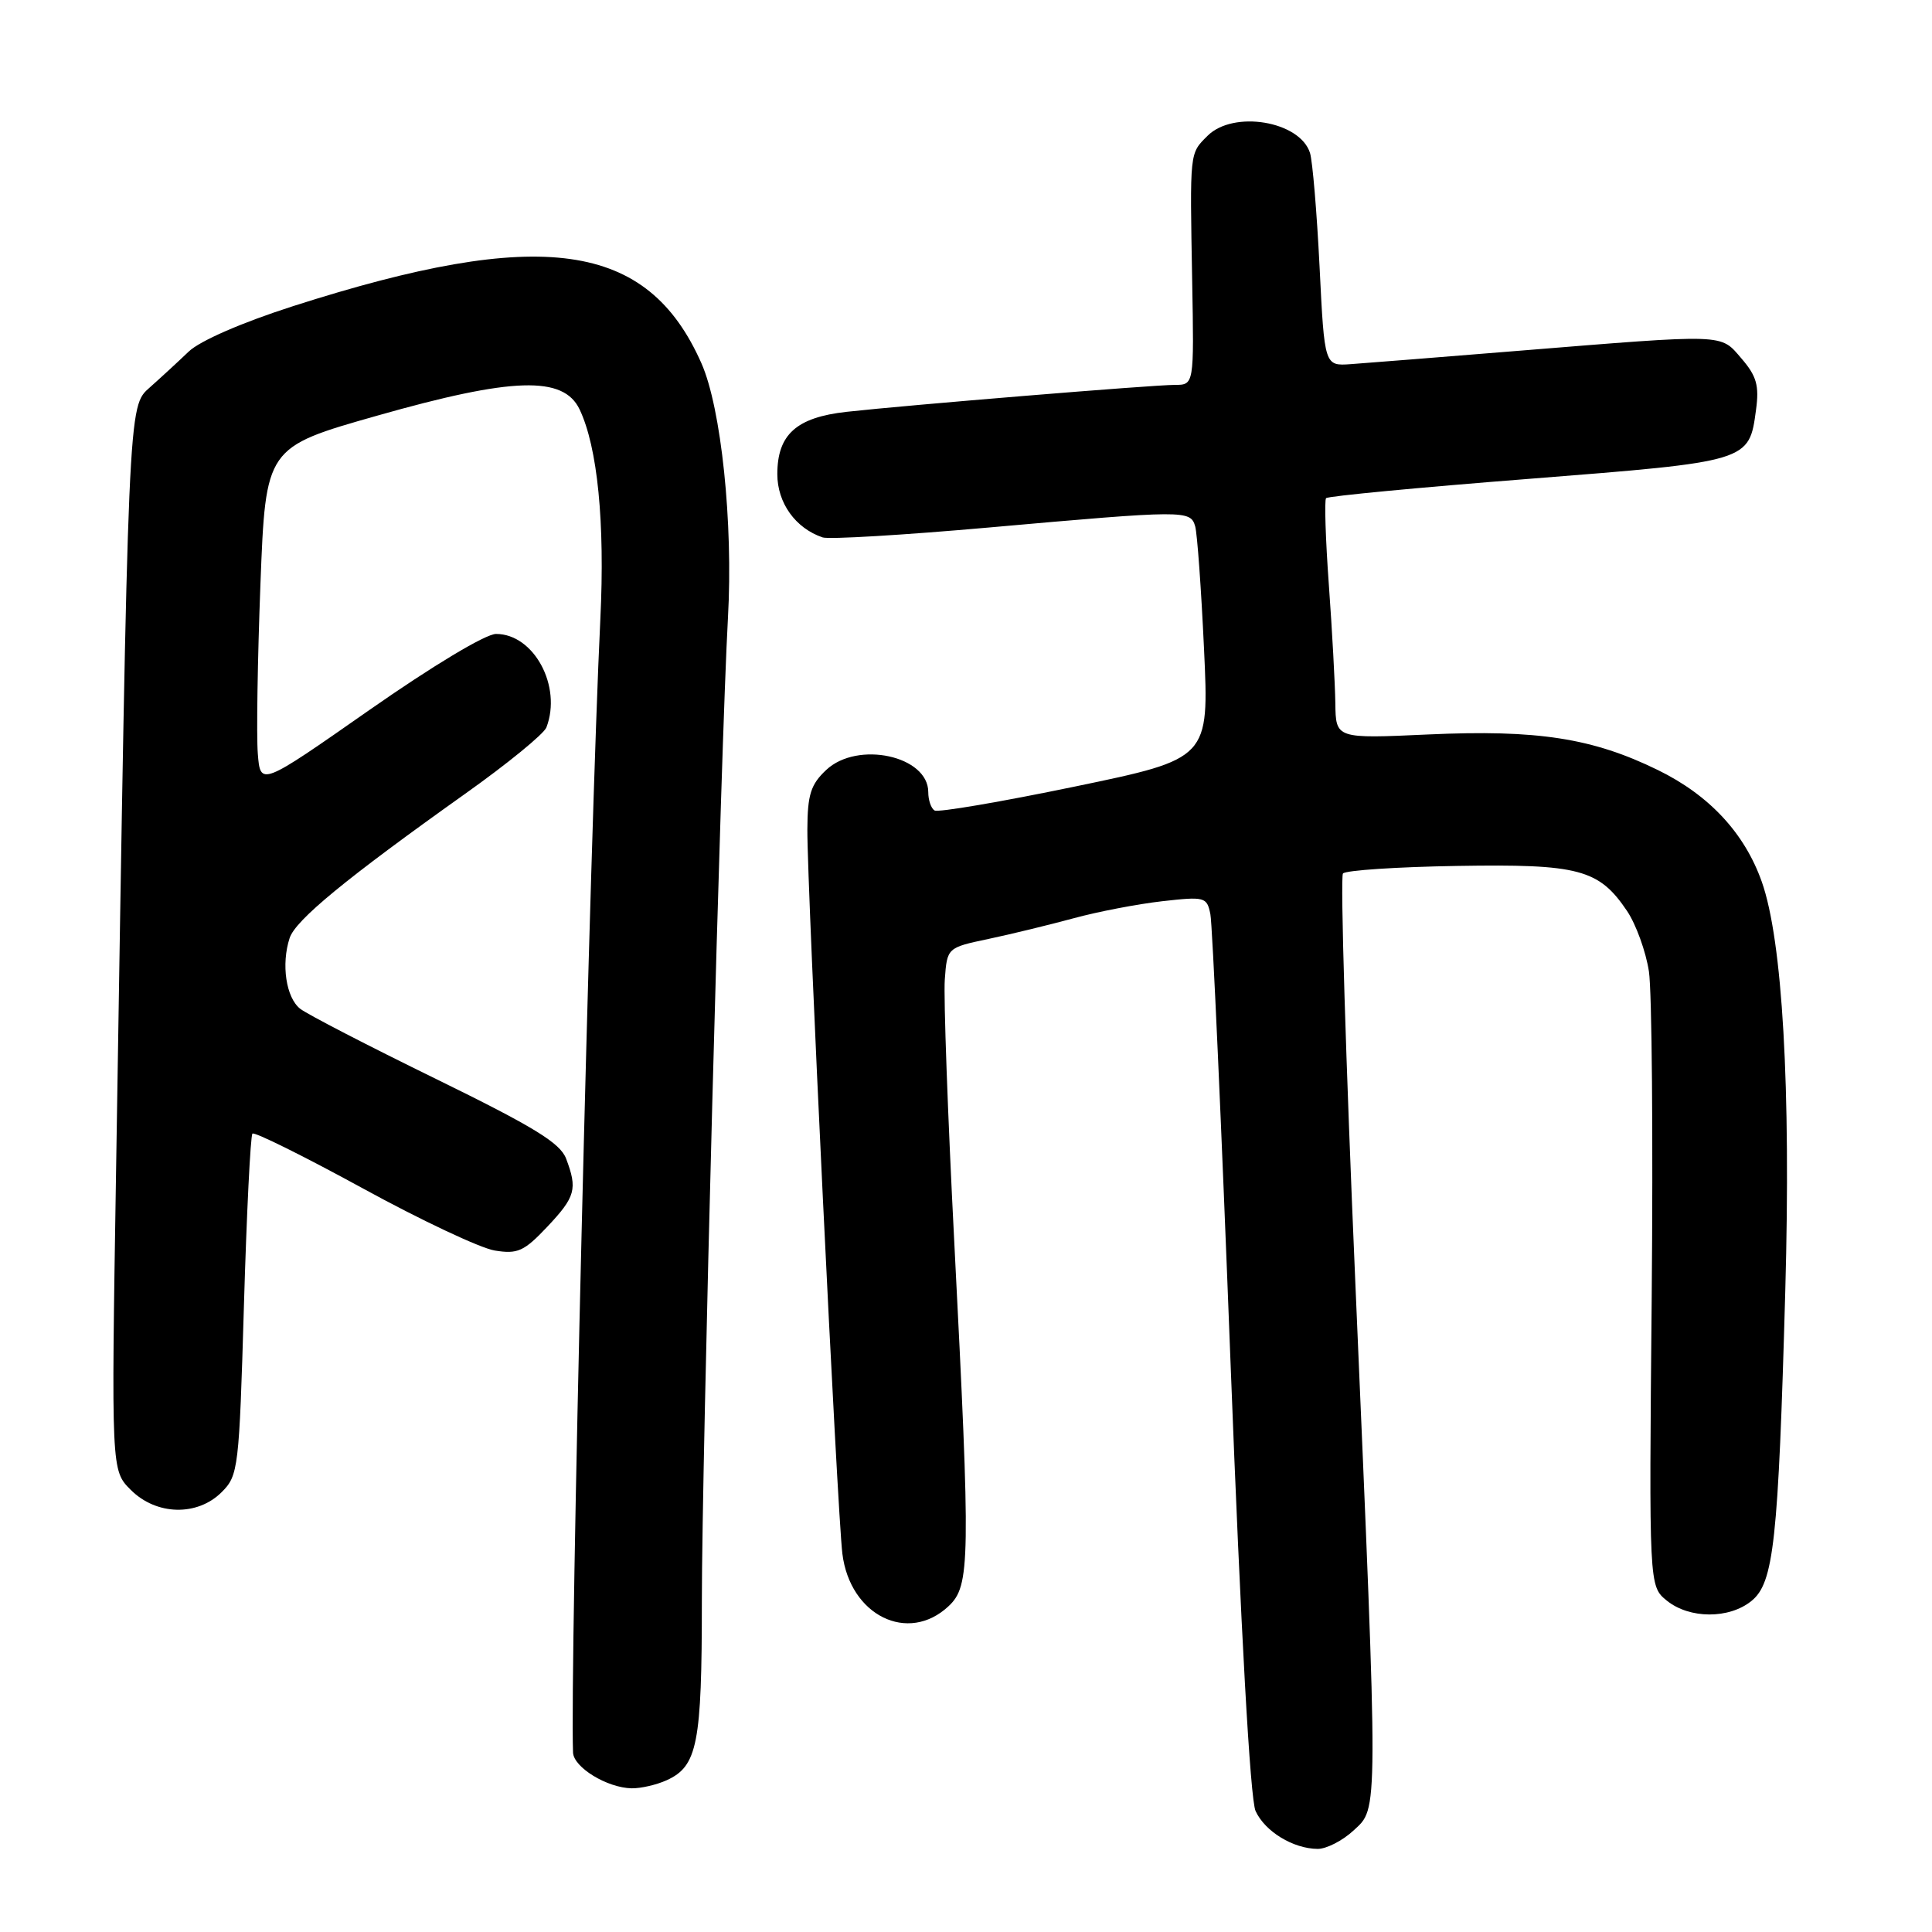 <?xml version="1.0" encoding="UTF-8" standalone="no"?>
<!DOCTYPE svg PUBLIC "-//W3C//DTD SVG 1.1//EN" "http://www.w3.org/Graphics/SVG/1.1/DTD/svg11.dtd" >
<svg xmlns="http://www.w3.org/2000/svg" xmlns:xlink="http://www.w3.org/1999/xlink" version="1.1" viewBox="0 0 256 256">
 <g >
 <path fill="currentColor"
d=" M 179.35 242.55 C 182.66 239.48 182.66 241.36 179.59 170.00 C 178.32 140.57 177.58 116.16 177.95 115.74 C 178.32 115.32 185.12 114.87 193.06 114.74 C 209.23 114.47 211.86 115.17 215.60 120.72 C 216.79 122.50 218.09 126.10 218.49 128.72 C 218.89 131.35 219.05 150.75 218.86 171.84 C 218.50 210.17 218.50 210.17 220.86 212.09 C 223.86 214.52 229.11 214.54 232.07 212.14 C 235.04 209.74 235.63 204.33 236.56 171.00 C 237.31 144.13 236.19 124.61 233.45 116.85 C 231.17 110.40 226.50 105.37 219.69 102.04 C 211.04 97.80 203.71 96.66 189.25 97.32 C 177.00 97.88 177.00 97.88 176.94 93.19 C 176.90 90.61 176.52 83.55 176.08 77.50 C 175.64 71.45 175.48 66.28 175.71 66.01 C 175.95 65.74 188.05 64.59 202.60 63.45 C 231.83 61.15 231.76 61.17 232.68 54.32 C 233.12 51.10 232.76 49.83 230.76 47.51 C 227.91 44.20 229.01 44.23 201.00 46.50 C 190.82 47.33 180.93 48.11 179.00 48.25 C 175.50 48.50 175.50 48.50 174.85 35.35 C 174.49 28.13 173.92 21.33 173.58 20.26 C 172.24 16.04 163.43 14.57 160.00 18.00 C 157.61 20.39 157.66 19.95 157.97 37.25 C 158.22 51.00 158.22 51.00 155.66 51.00 C 152.76 51.00 120.28 53.67 112.17 54.57 C 105.52 55.31 103.00 57.58 103.00 62.83 C 103.00 66.64 105.40 69.99 109.00 71.21 C 109.83 71.49 119.72 70.90 131.00 69.90 C 157.11 67.58 157.74 67.58 158.37 69.75 C 158.64 70.71 159.17 78.03 159.54 86.01 C 160.22 100.53 160.22 100.53 142.44 104.22 C 132.66 106.25 124.28 107.68 123.83 107.39 C 123.37 107.11 123.00 106.02 123.00 104.96 C 123.00 100.15 113.63 98.12 109.48 102.02 C 107.42 103.95 107.00 105.30 106.98 109.92 C 106.94 117.63 110.95 200.48 111.62 205.88 C 112.63 214.06 120.32 217.86 125.69 212.83 C 128.57 210.12 128.62 206.97 126.44 164.46 C 125.58 147.73 125.02 132.13 125.19 129.80 C 125.50 125.57 125.50 125.57 131.00 124.41 C 134.03 123.77 139.10 122.53 142.28 121.67 C 145.47 120.80 150.73 119.79 153.98 119.42 C 159.65 118.78 159.92 118.85 160.38 121.13 C 160.65 122.43 161.85 149.15 163.05 180.50 C 164.42 216.18 165.66 238.42 166.37 239.97 C 167.62 242.69 171.34 244.96 174.60 244.99 C 175.76 244.99 177.90 243.90 179.35 242.55 Z  M 88.34 235.89 C 92.42 234.03 93.00 231.08 93.00 212.14 C 93.00 193.56 95.52 98.57 96.46 81.82 C 97.16 69.32 95.57 54.07 92.94 48.13 C 85.79 31.96 71.79 30.00 38.82 40.57 C 32.06 42.74 26.49 45.16 25.00 46.59 C 23.62 47.91 21.32 50.03 19.88 51.31 C 16.95 53.92 17.01 52.53 15.38 155.17 C 14.74 194.84 14.74 194.84 17.33 197.42 C 20.72 200.81 26.15 200.94 29.38 197.71 C 31.58 195.51 31.69 194.60 32.32 173.06 C 32.68 160.76 33.19 150.48 33.45 150.21 C 33.72 149.95 40.27 153.20 48.01 157.43 C 55.75 161.67 63.64 165.39 65.55 165.70 C 68.59 166.20 69.44 165.81 72.51 162.56 C 76.26 158.58 76.54 157.56 75.01 153.52 C 74.22 151.44 70.71 149.30 57.76 142.96 C 48.82 138.59 40.73 134.41 39.78 133.67 C 37.90 132.20 37.24 127.77 38.38 124.29 C 39.17 121.90 45.82 116.43 61.65 105.17 C 67.24 101.20 72.07 97.25 72.40 96.39 C 74.49 90.95 70.75 84.00 65.73 84.00 C 64.35 84.00 57.33 88.22 48.93 94.09 C 34.50 104.18 34.50 104.18 34.16 99.84 C 33.97 97.45 34.13 87.35 34.51 77.38 C 35.21 59.27 35.21 59.27 49.97 55.08 C 67.95 49.97 74.66 49.77 76.80 54.25 C 79.18 59.25 80.17 69.23 79.55 82.00 C 78.16 110.66 75.50 221.03 75.93 232.22 C 76.01 234.19 80.45 236.90 83.70 236.96 C 84.91 236.98 87.00 236.50 88.34 235.89 Z "/>
</g>
</svg>